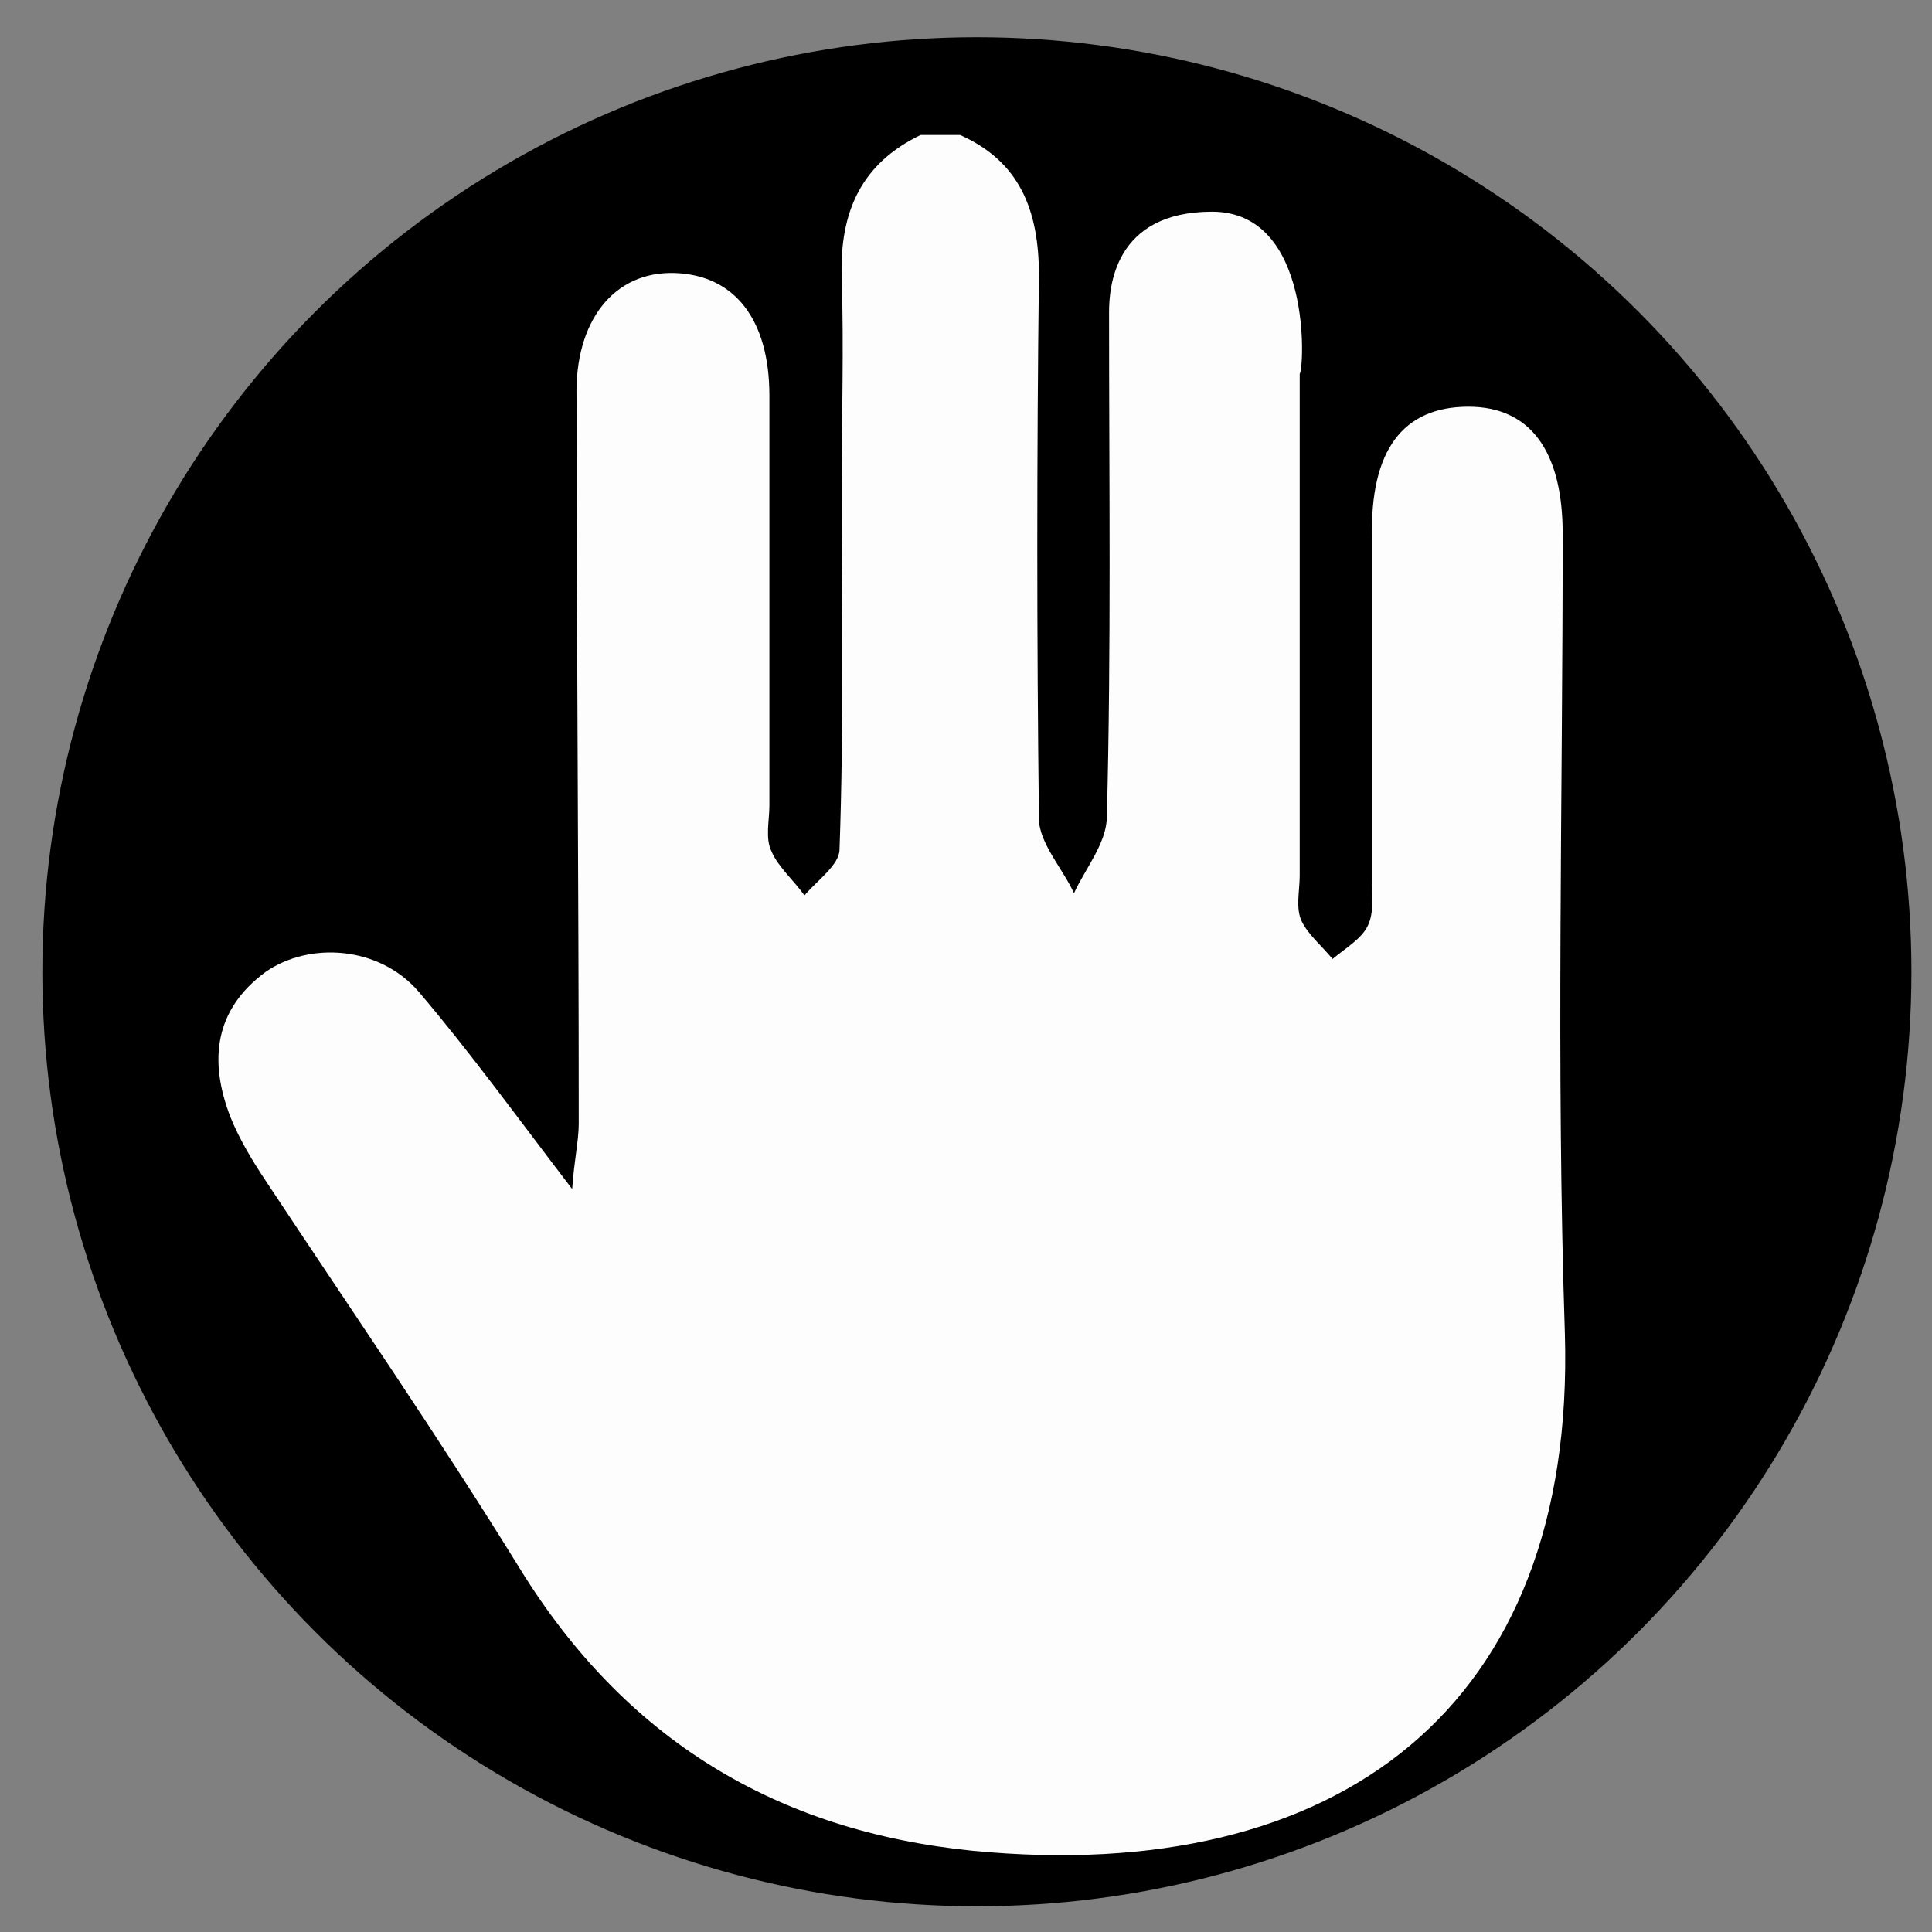 <?xml version="1.0" encoding="UTF-8" standalone="no"?>
<svg
   xmlns:dc="http://purl.org/dc/elements/1.1/"
   xmlns:cc="http://creativecommons.org/ns#"
   xmlns:rdf="http://www.w3.org/1999/02/22-rdf-syntax-ns#"
   xmlns:svg="http://www.w3.org/2000/svg"
   xmlns="http://www.w3.org/2000/svg"
   xmlns:sodipodi="http://sodipodi.sourceforge.net/DTD/sodipodi-0.dtd"
   xmlns:inkscape="http://www.inkscape.org/namespaces/inkscape"
   width="50"
   height="50"
   viewBox="0 0 13.229 13.229"
   version="1.1"
   id="svg8"
   inkscape:version="1.0.2 (394de47547, 2021-03-26)"
   sodipodi:docname="Hand_R.svg">
  <rect x="0" y="0" width="13.229" height="13.229" fill="#808080" stroke="none"/>
  <defs
     id="defs2" />
  <sodipodi:namedview
     id="base"
     pagecolor="#ffffff"
     bordercolor="#666666"
     borderopacity="1.0"
     inkscape:pageopacity="0.0"
     inkscape:pageshadow="2"
     inkscape:zoom="9.561392"
     inkscape:cx="29.855171"
     inkscape:cy="32.347374"
     inkscape:document-units="px"
     inkscape:current-layer="layer1"
     showgrid="false"
     inkscape:pagecheckerboard="true"
     units="px"
     inkscape:window-width="1920"
     inkscape:window-height="1088"
     inkscape:window-x="1920"
     inkscape:window-y="1107"
     inkscape:window-maximized="1"
     inkscape:document-rotation="0" />
  <g
     inkscape:label="Layer 1"
     inkscape:groupmode="layer"
     id="layer1"
     transform="translate(0,-283.771)">
    <circle
       style="fill:#000000;fill-opacity:1;stroke:none;stroke-width:0.529;stroke-linecap:round;stroke-miterlimit:4;stroke-dasharray:none;stroke-opacity:0.985"
       id="path4596-4-7-4-8"
       cx="6.689"
       cy="290.425"
       r="6.399" />
    <g
       id="g19247-7"
       transform="matrix(0.233,0,0,0.233,-60.104,108.741)"
       style="fill:#fdfdfd;fill-opacity:1;stroke:none;stroke-opacity:1">
      <g
         transform="matrix(0.644,0,0,0.644,-322.152,575.557)"
         id="g18461-7"
         style="fill:#fdfdfd;fill-opacity:1;stroke:none;stroke-opacity:1">
        <path
           id="path18459-0"
           d="m 956.1,282.4 c -4.5,0 -4.7,3.5 -4.7,4.6 0,7.7 0.1,15.3 -0.1,23 0,1.2 -1,2.4 -1.5,3.5 -0.5,-1.1 -1.6,-2.3 -1.6,-3.4 -0.1,-8.3 -0.1,-16.6 0,-24.8 0,-3 -0.9,-5.2 -3.6,-6.4 -0.6,0 -1.2,0 -1.8,0 -2.7,1.3 -3.7,3.5 -3.6,6.5 0.1,3.2 0,6.3 0,9.5 0,5.5 0.1,11 -0.1,16.6 0,0.7 -1,1.4 -1.6,2.1 -0.5,-0.7 -1.2,-1.3 -1.5,-2 -0.3,-0.6 -0.1,-1.4 -0.1,-2.1 0,-6.2 0,-12.5 0,-18.7 0,-3.5 -1.6,-5.5 -4.3,-5.6 -2.8,-0.1 -4.6,2.2 -4.5,5.7 0,11 0.1,22.1 0.1,33.1 0,0.8 -0.2,1.6 -0.3,3 -2.6,-3.4 -4.7,-6.3 -7,-9 -1.8,-2.1 -5,-2.3 -7,-0.9 -2.3,1.7 -2.6,4 -1.6,6.6 0.4,1 1,2 1.6,2.9 3.9,5.9 7.9,11.7 11.6,17.7 4.8,7.8 11.7,12 20.7,12.9 16.6,1.6 27.5,-6.5 27,-23.6 -0.4,-12.1 -0.1,-24.3 -0.1,-36.5 0,-3.8 -1.5,-5.8 -4.3,-5.8 -3,0 -4.5,2 -4.4,6 0,5.2 0,10.4 0,15.6 0,0.7 0.1,1.5 -0.2,2.1 -0.3,0.6 -1,1 -1.6,1.5 -0.5,-0.6 -1.1,-1.1 -1.4,-1.7 -0.3,-0.6 -0.1,-1.4 -0.1,-2.1 v -22.9 c 0.2,-0.2 0.6,-7.4 -4,-7.4 z"
           class="st18"
           inkscape:connector-curvature="0"
           style="fill:#fdfdfd;fill-opacity:1;stroke:none;stroke-width:3.106;stroke-miterlimit:4;stroke-dasharray:none;stroke-opacity:1" />
      </g>
    </g>
    <g
       transform="translate(0.8,-0.107)"
       id="layer1-1"
       inkscape:label="Layer 1"
       style="stroke:#000000;stroke-opacity:1;stroke-width:0.529;stroke-miterlimit:4;stroke-dasharray:none" />
  </g>
  <style
     id="style16951"
     type="text/css">
	.st0{fill:#FFFFFF;}
	.st1{fill:none;stroke:#000000;stroke-miterlimit:10;}
	.st2{fill:none;stroke:#000000;stroke-width:4;stroke-miterlimit:10;}
	.st3{fill:none;stroke:#000000;stroke-width:5;stroke-miterlimit:10;}
	.st4{fill:none;stroke:#000000;stroke-width:2;stroke-miterlimit:10;}
	.st5{fill:#6D6E70;}
	.st6{fill:none;stroke:#FFFFFF;stroke-width:2;stroke-miterlimit:10;}
	.st7{fill:none;stroke:#FFFFFF;stroke-width:4;stroke-miterlimit:10;}
	.st8{fill:none;stroke:#FFFFFF;stroke-width:6;stroke-miterlimit:10;}
	.st9{fill:#929496;}
	.st10{fill:#FFFFFF;stroke:#000000;stroke-miterlimit:10;}
	.st11{fill:#713D37;}
	.st12{fill:#434244;}
	.st13{fill:#D7D7D7;}
	.st14{fill:#99443A;}
	.st15{fill:#404141;}
	.st16{fill:#D3C95E;}
	.st17{fill:none;}
	.st18{fill:#030303;}
	.st19{enable-background:new    ;}
</style>
</svg>

